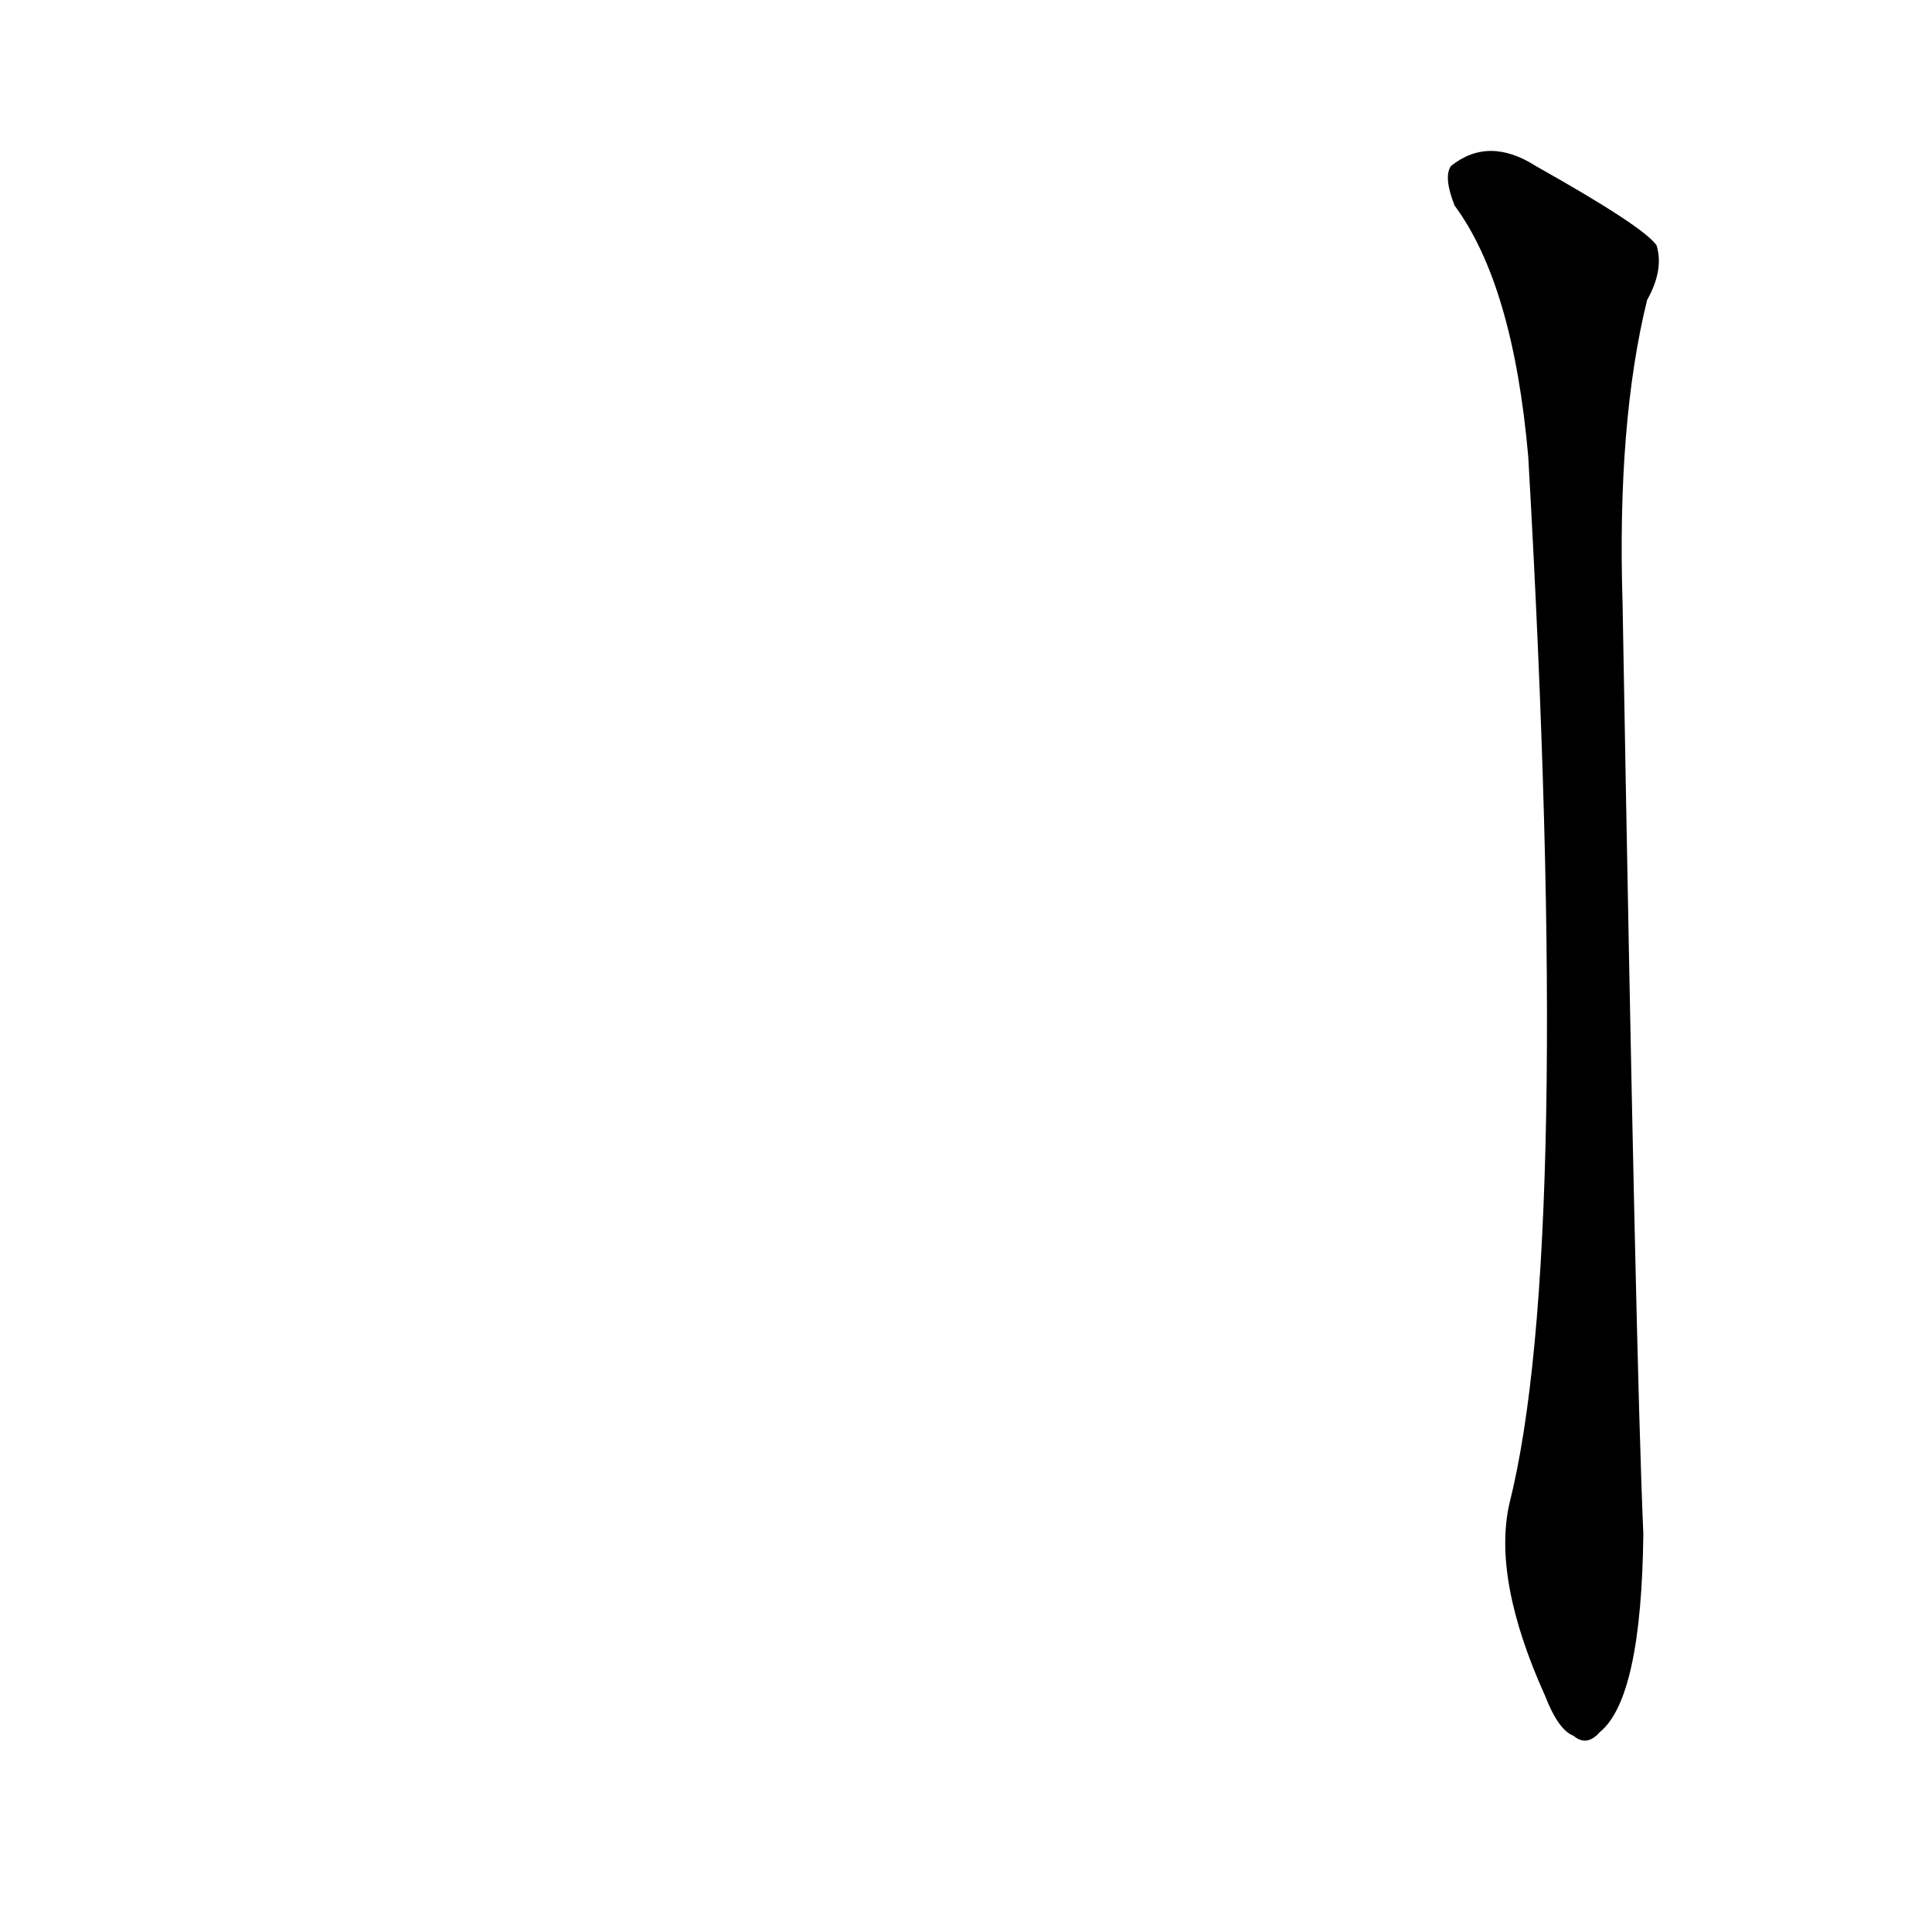 <?xml version='1.0' encoding='utf-8'?>
<svg xmlns="http://www.w3.org/2000/svg" version="1.1" viewBox="0 0 1024 1024"><g transform="scale(1, -1) translate(0, -900)"><path d="M 800 103 Q 791 63 819 1 Q 826 -17 834 -20 Q 841 -26 848 -18 Q 870 0 871 87 Q 867 177 860 580 Q 857 676 873 741 Q 882 757 878 770 Q 871 780 814 812 Q 789 828 769 812 Q 765 806 771 791 Q 802 749 810 658 Q 834 238 800 103 Z" fill="black" /></g></svg>